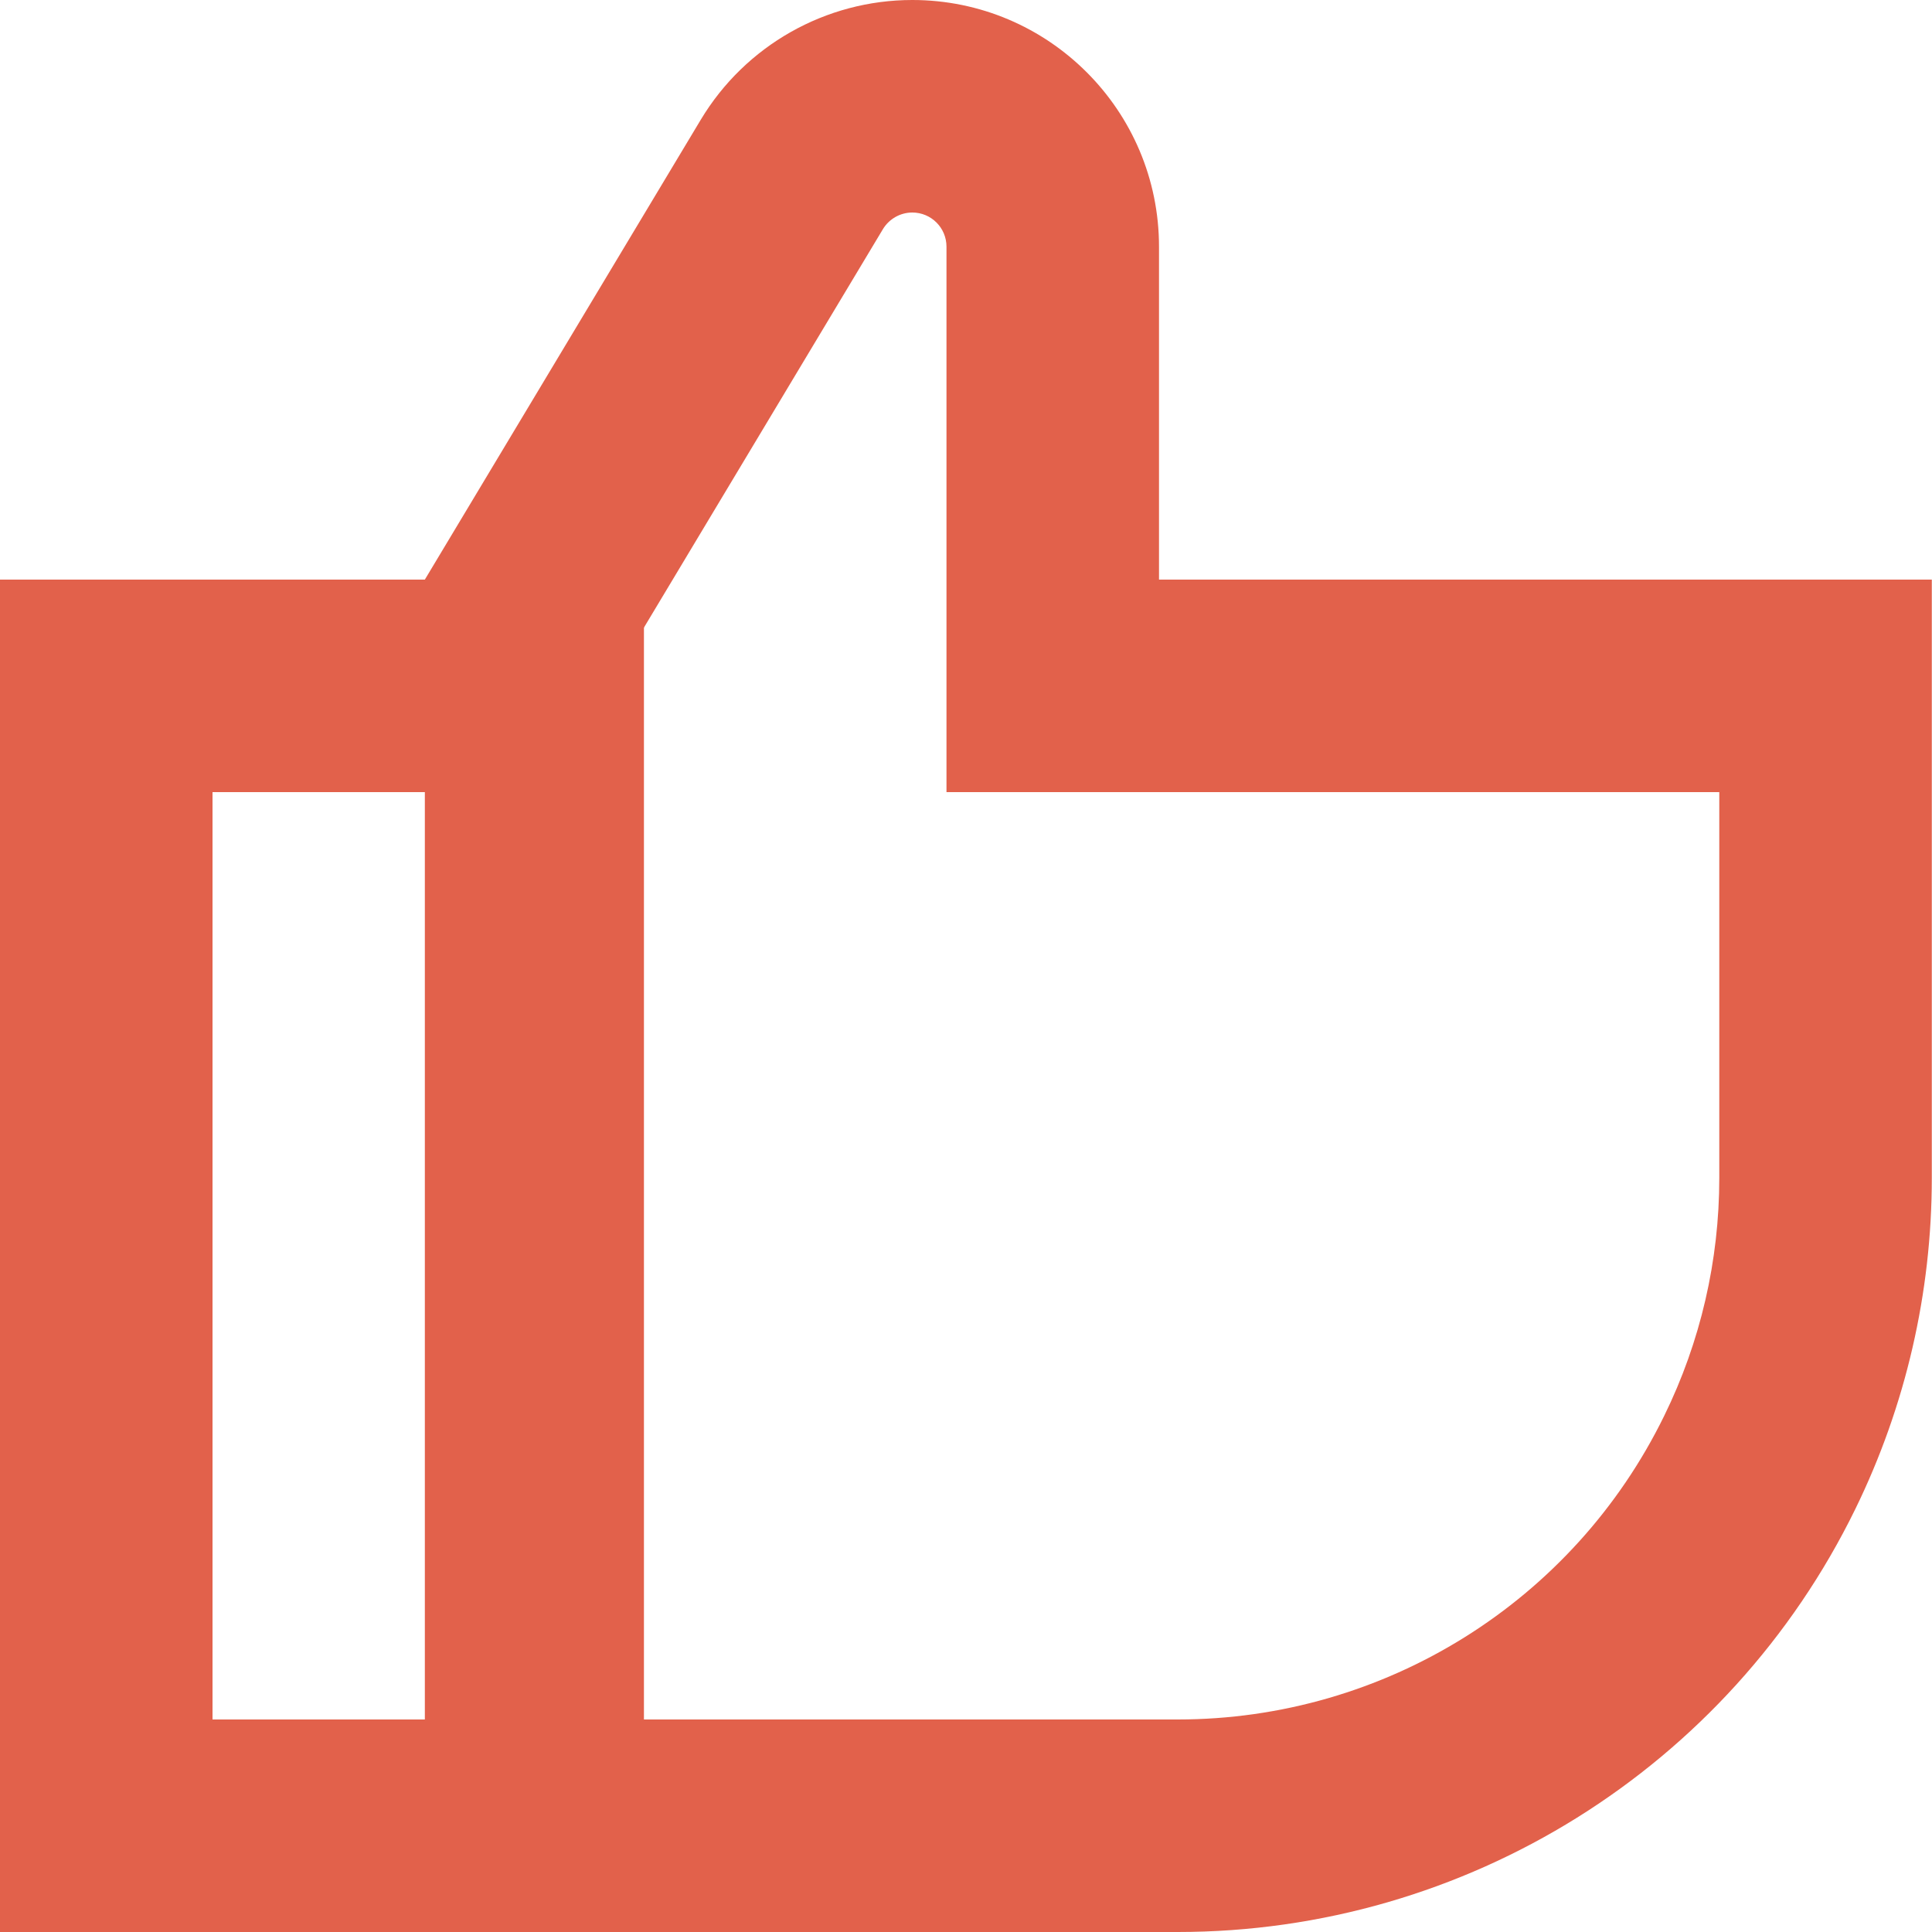 <svg width="10" height="10" viewBox="0 0 10 10" fill="none" xmlns="http://www.w3.org/2000/svg">
<path fill-rule="evenodd" clip-rule="evenodd" d="M2.233 4.1H1.1V8.9H2.233V4.1ZM0 3V10H3.333V3H0Z" fill="#E2614B"/>
<path fill-rule="evenodd" clip-rule="evenodd" d="M5.999 3V1.277C5.999 0.572 5.427 0 4.722 0C4.274 0 3.858 0.235 3.627 0.62L2.199 3V10H6.096C7.587 10 8.948 9.151 9.603 7.811C9.864 7.277 9.999 6.691 9.999 6.097V3H5.999ZM8.899 4.1H4.899V1.277C4.899 1.179 4.82 1.1 4.722 1.1C4.66 1.1 4.602 1.133 4.57 1.186L3.299 3.305V8.9H6.096C7.167 8.9 8.144 8.29 8.614 7.328C8.802 6.945 8.899 6.524 8.899 6.097V4.1Z" fill="#E2614B"/>
</svg>
